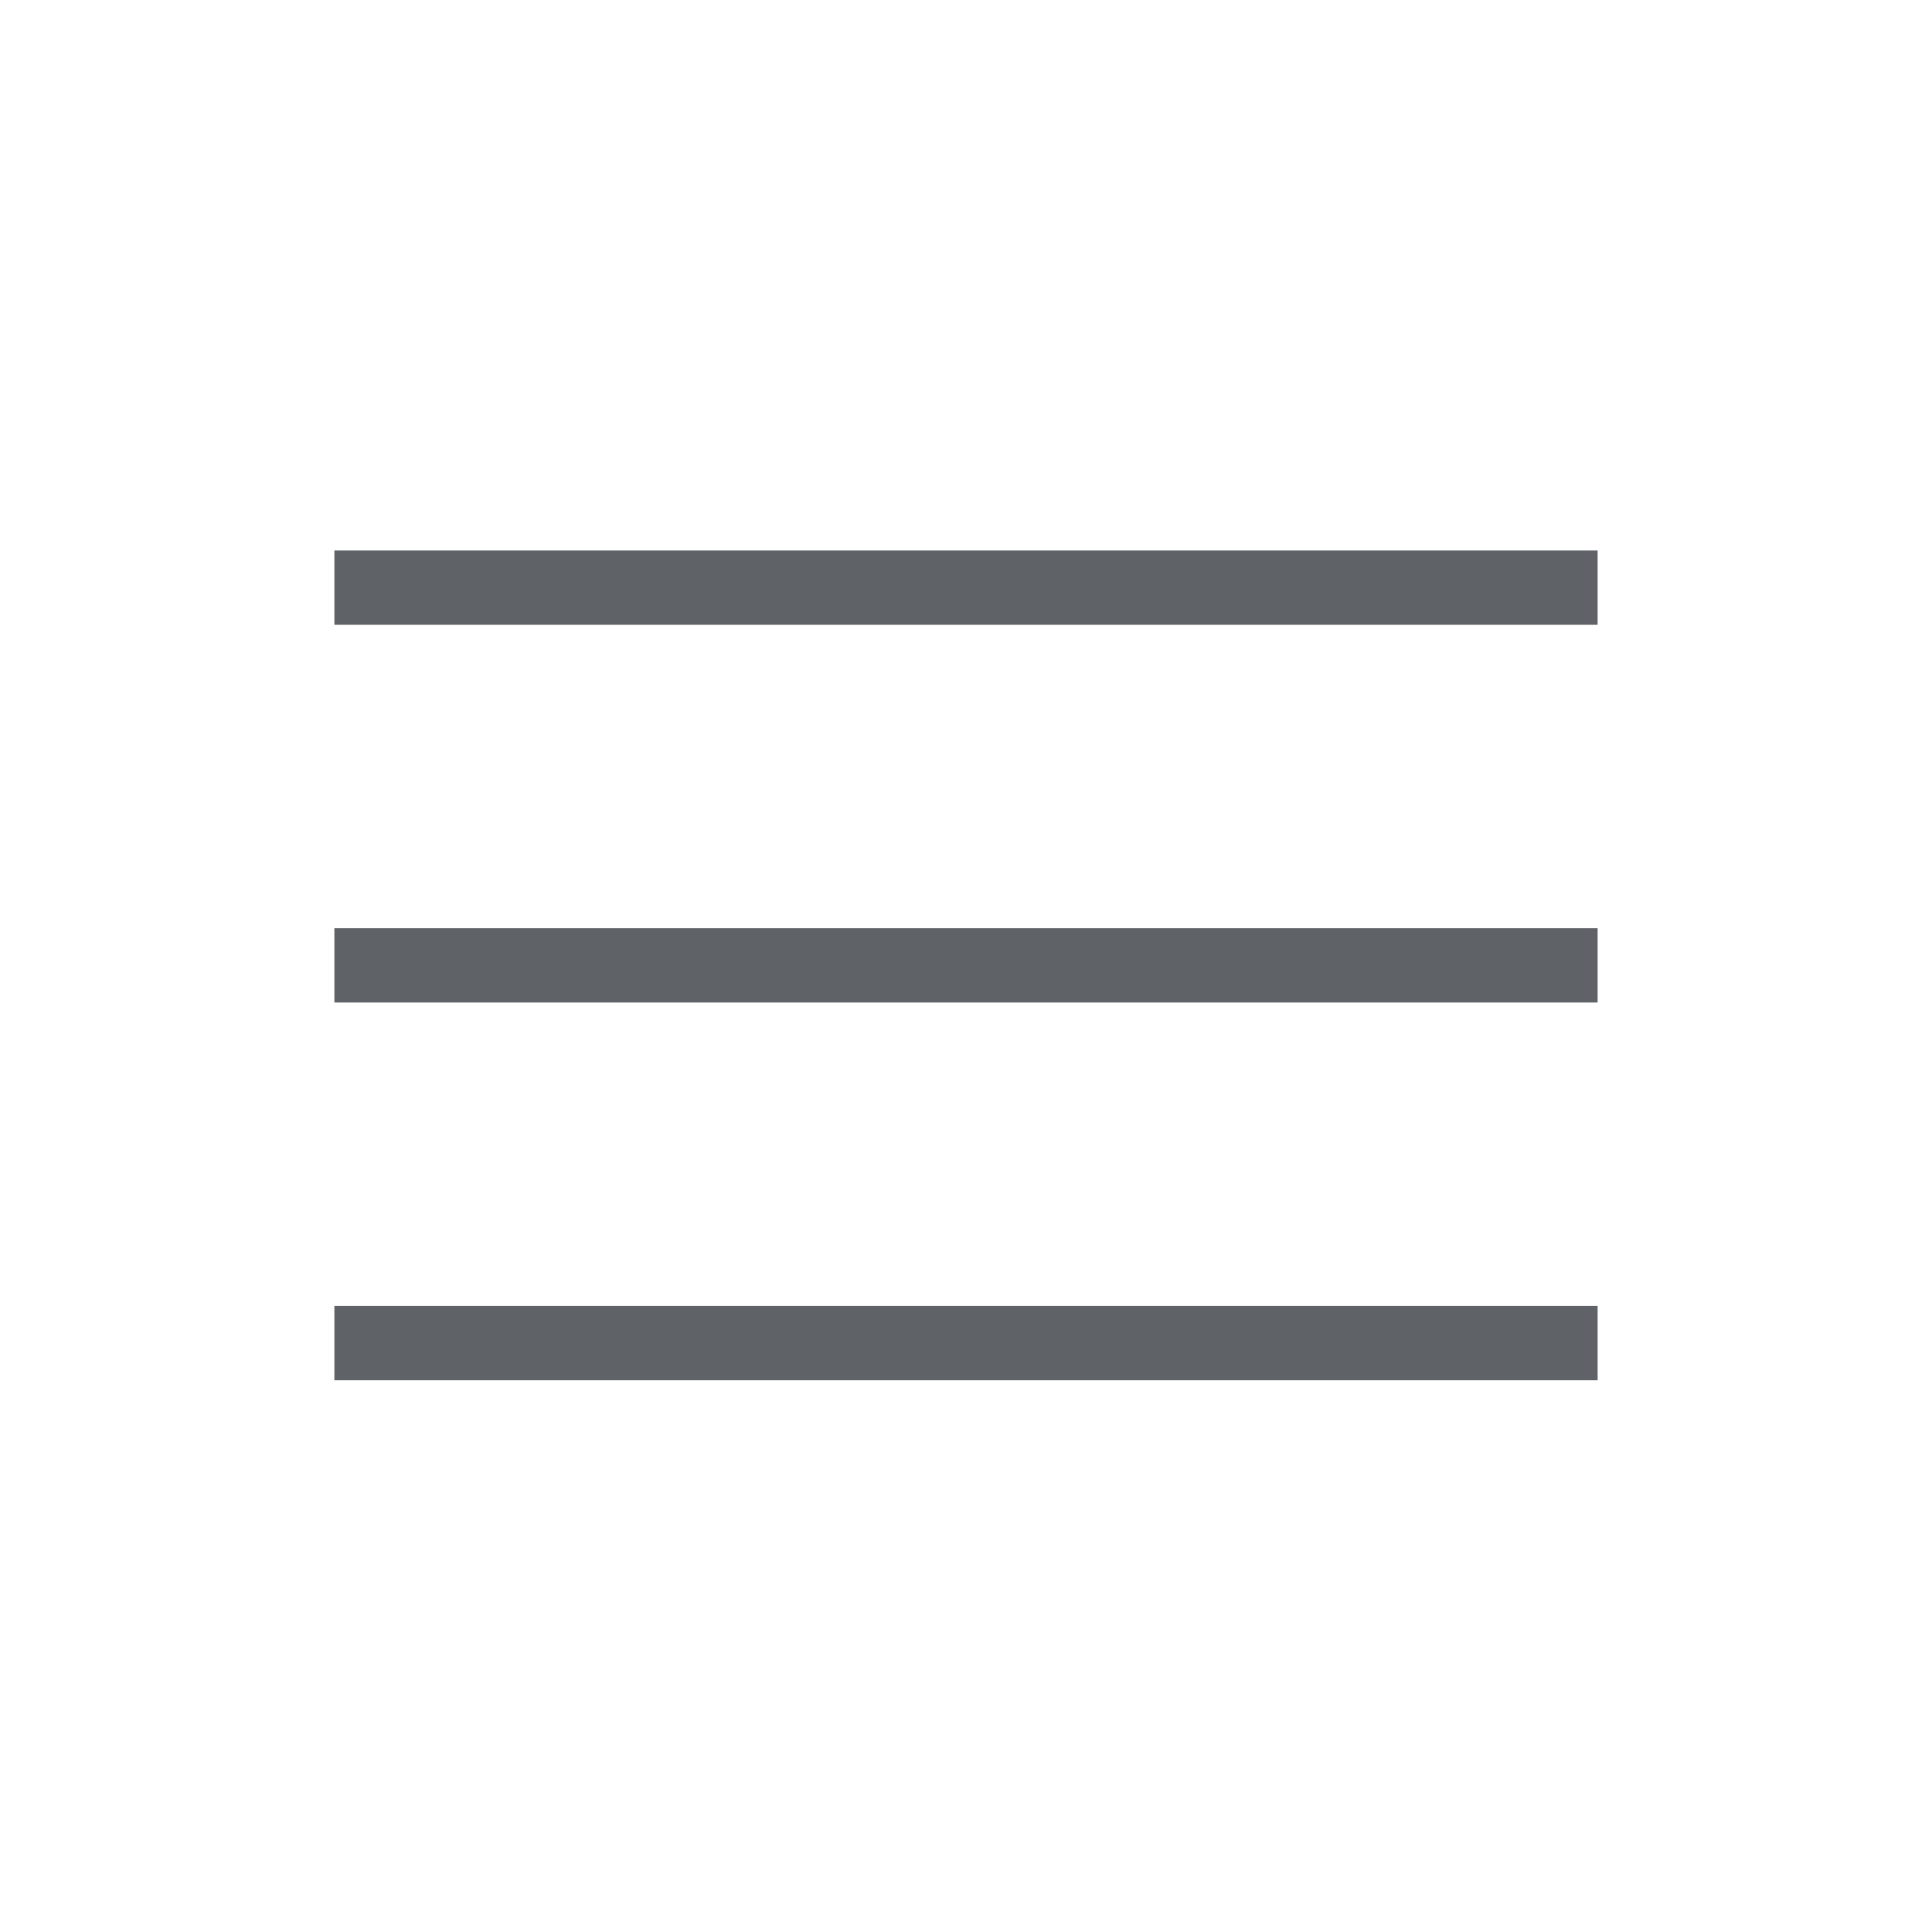 <svg xmlns="http://www.w3.org/2000/svg" height="24px" viewBox="0 -960 960 960" width="24px" fill="#5f6368"><path d="M166.15-274.15v-36.93h627.7v36.93h-627.7Zm0-187.7v-36.92h627.7v36.92h-627.7Zm0-187.69v-36.92h627.7v36.92h-627.7Z"/></svg>